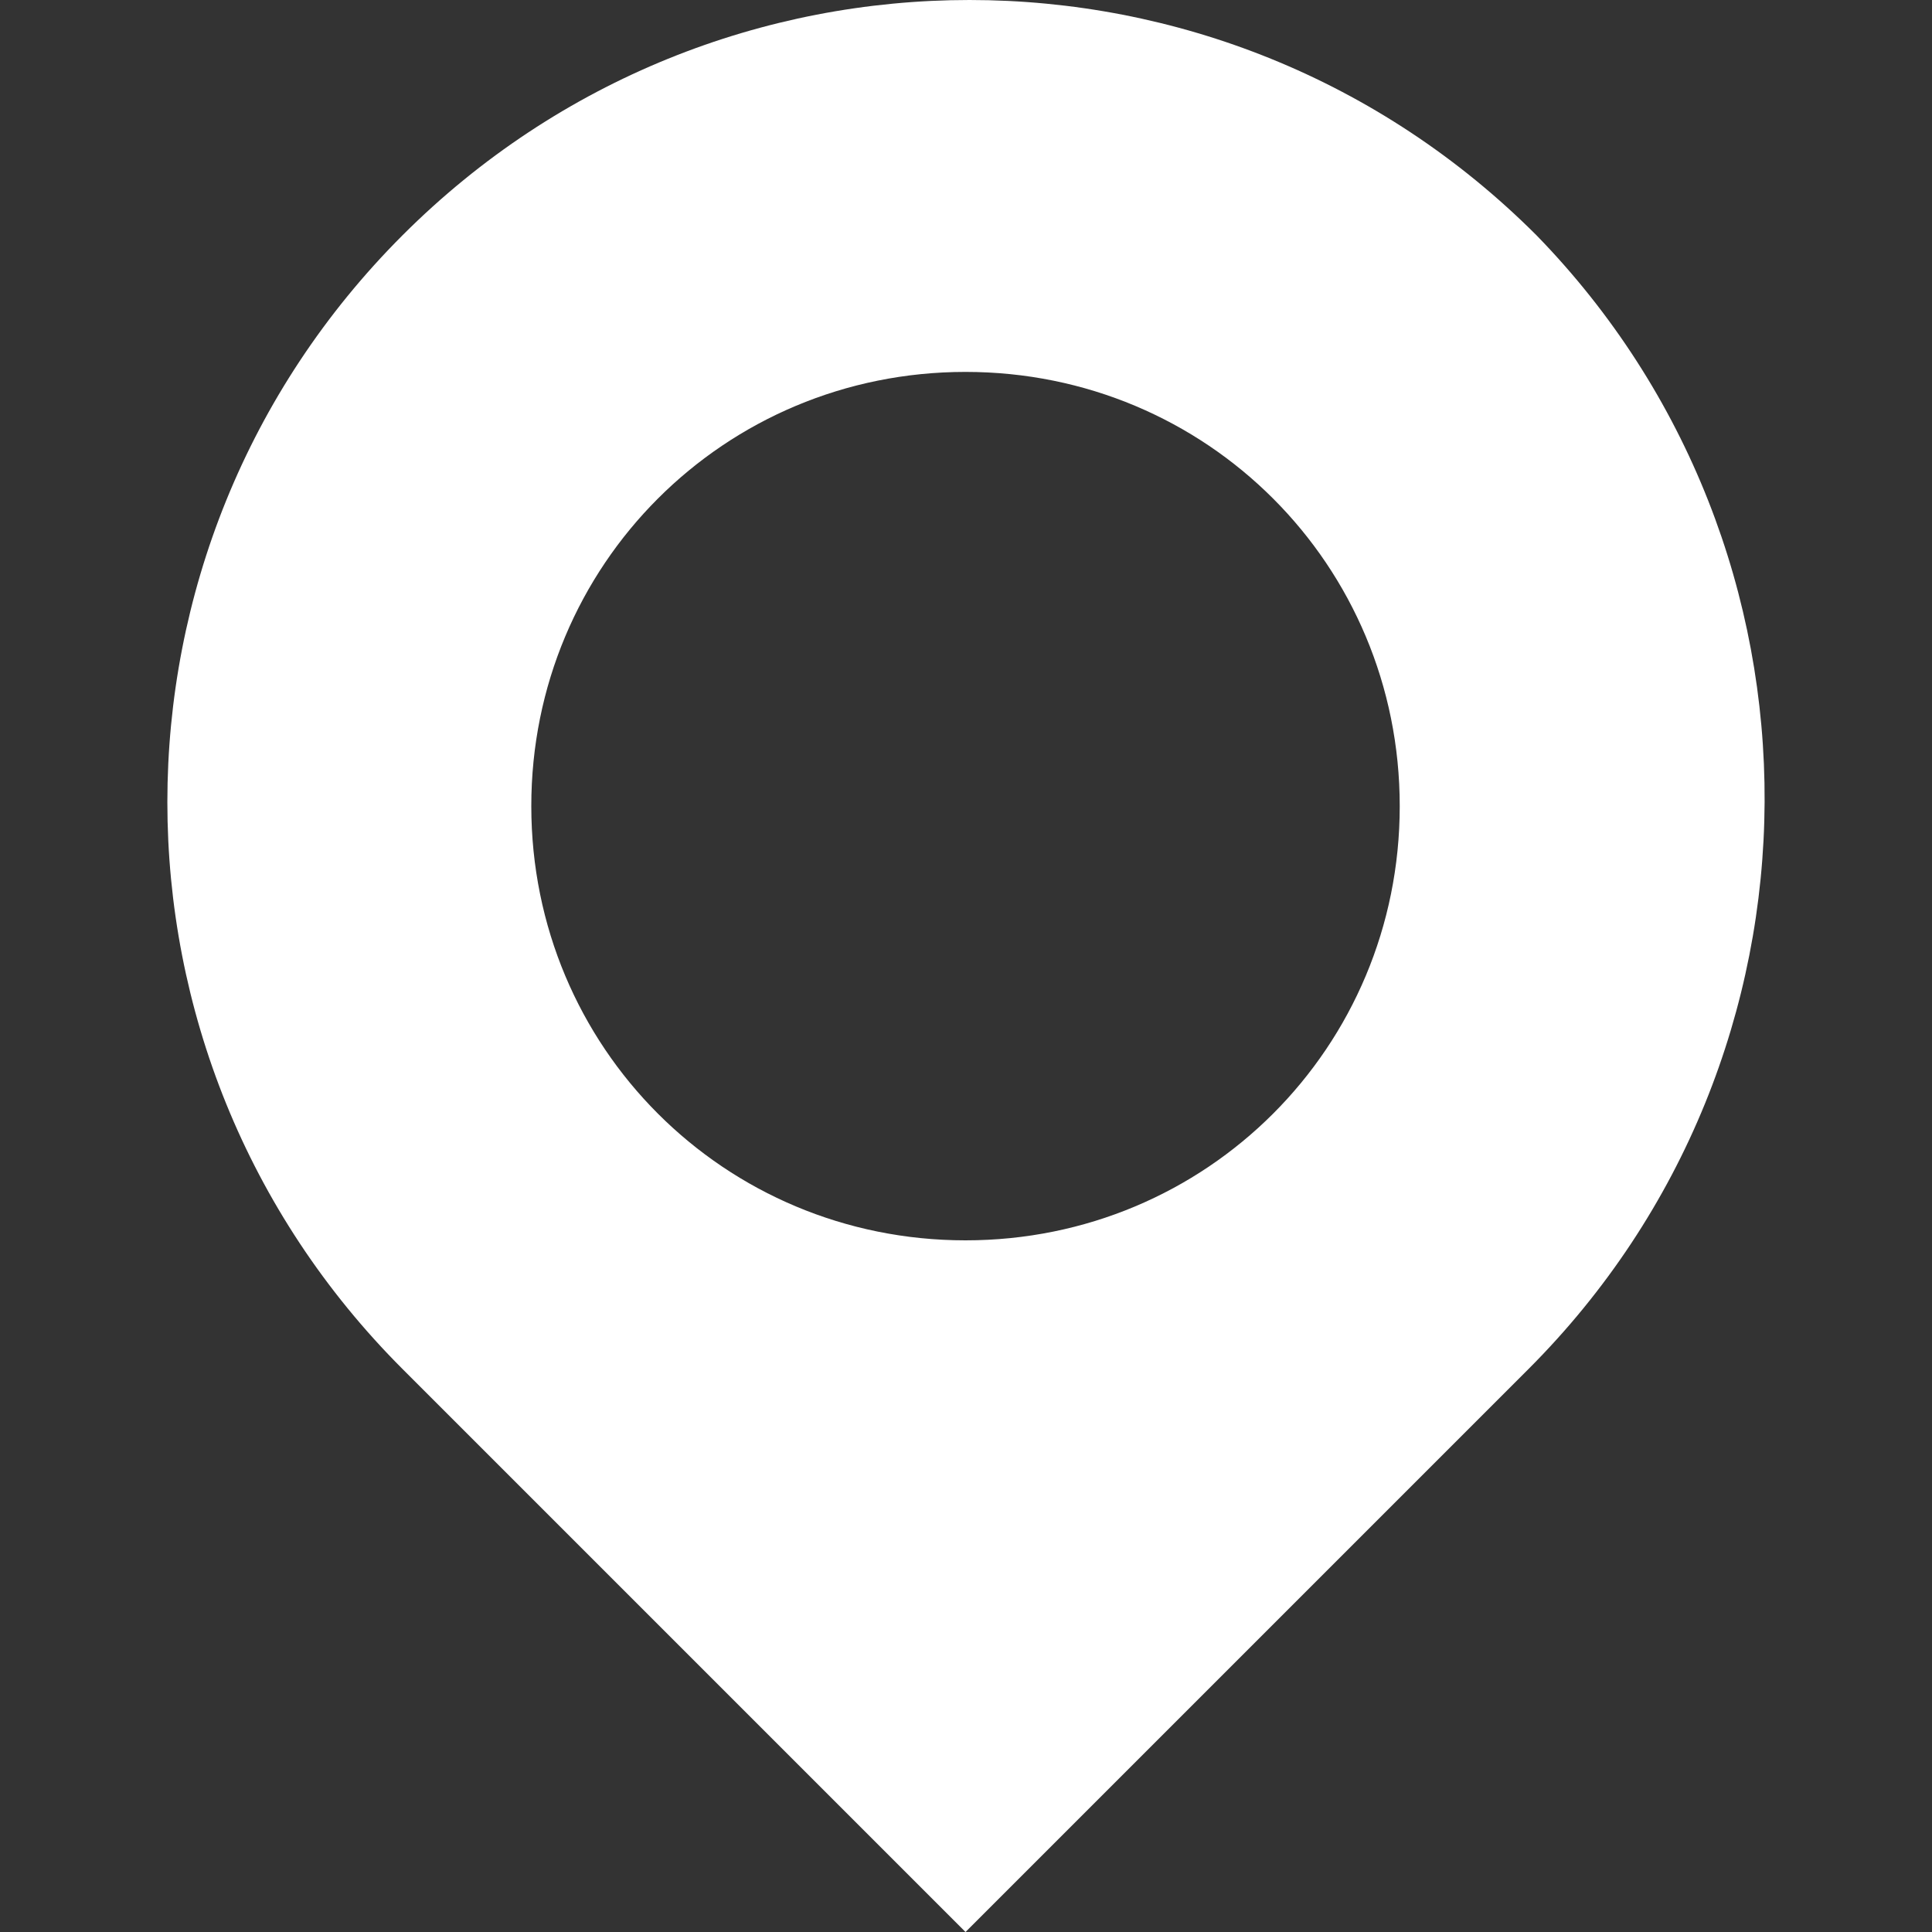 <?xml version="1.0" encoding="utf-8"?>
<!-- Generator: Adobe Illustrator 17.0.2, SVG Export Plug-In . SVG Version: 6.00 Build 0)  -->
<!DOCTYPE svg PUBLIC "-//W3C//DTD SVG 1.1//EN" "http://www.w3.org/Graphics/SVG/1.1/DTD/svg11.dtd">
<svg version="1.1" id="Layer_1" xmlns="http://www.w3.org/2000/svg" xmlns:xlink="http://www.w3.org/1999/xlink" x="0px" y="0px"
	 width="24px" height="24px" viewBox="0 0 24 24" enable-background="new 0 0 24 24" xml:space="preserve">
<rect x="0" y="0" width="24" height="24" fill="#333333" stroke="none"/>
<path fill="#FFFFFF" d="M11.994,4.62c2.997,0,5.394,2.397,5.394,5.394s-2.398,5.394-5.394,5.394c-2.997,0-5.394-2.398-5.394-5.394
	C6.599,7.018,8.997,4.62,11.994,4.62z M19.086,2.922c-3.896-3.896-10.189-3.896-14.085,0s-3.896,10.189,0,14.085L11.994,24
	l6.993-6.993C22.882,13.111,22.882,6.818,19.086,2.922z"/>
</svg>
